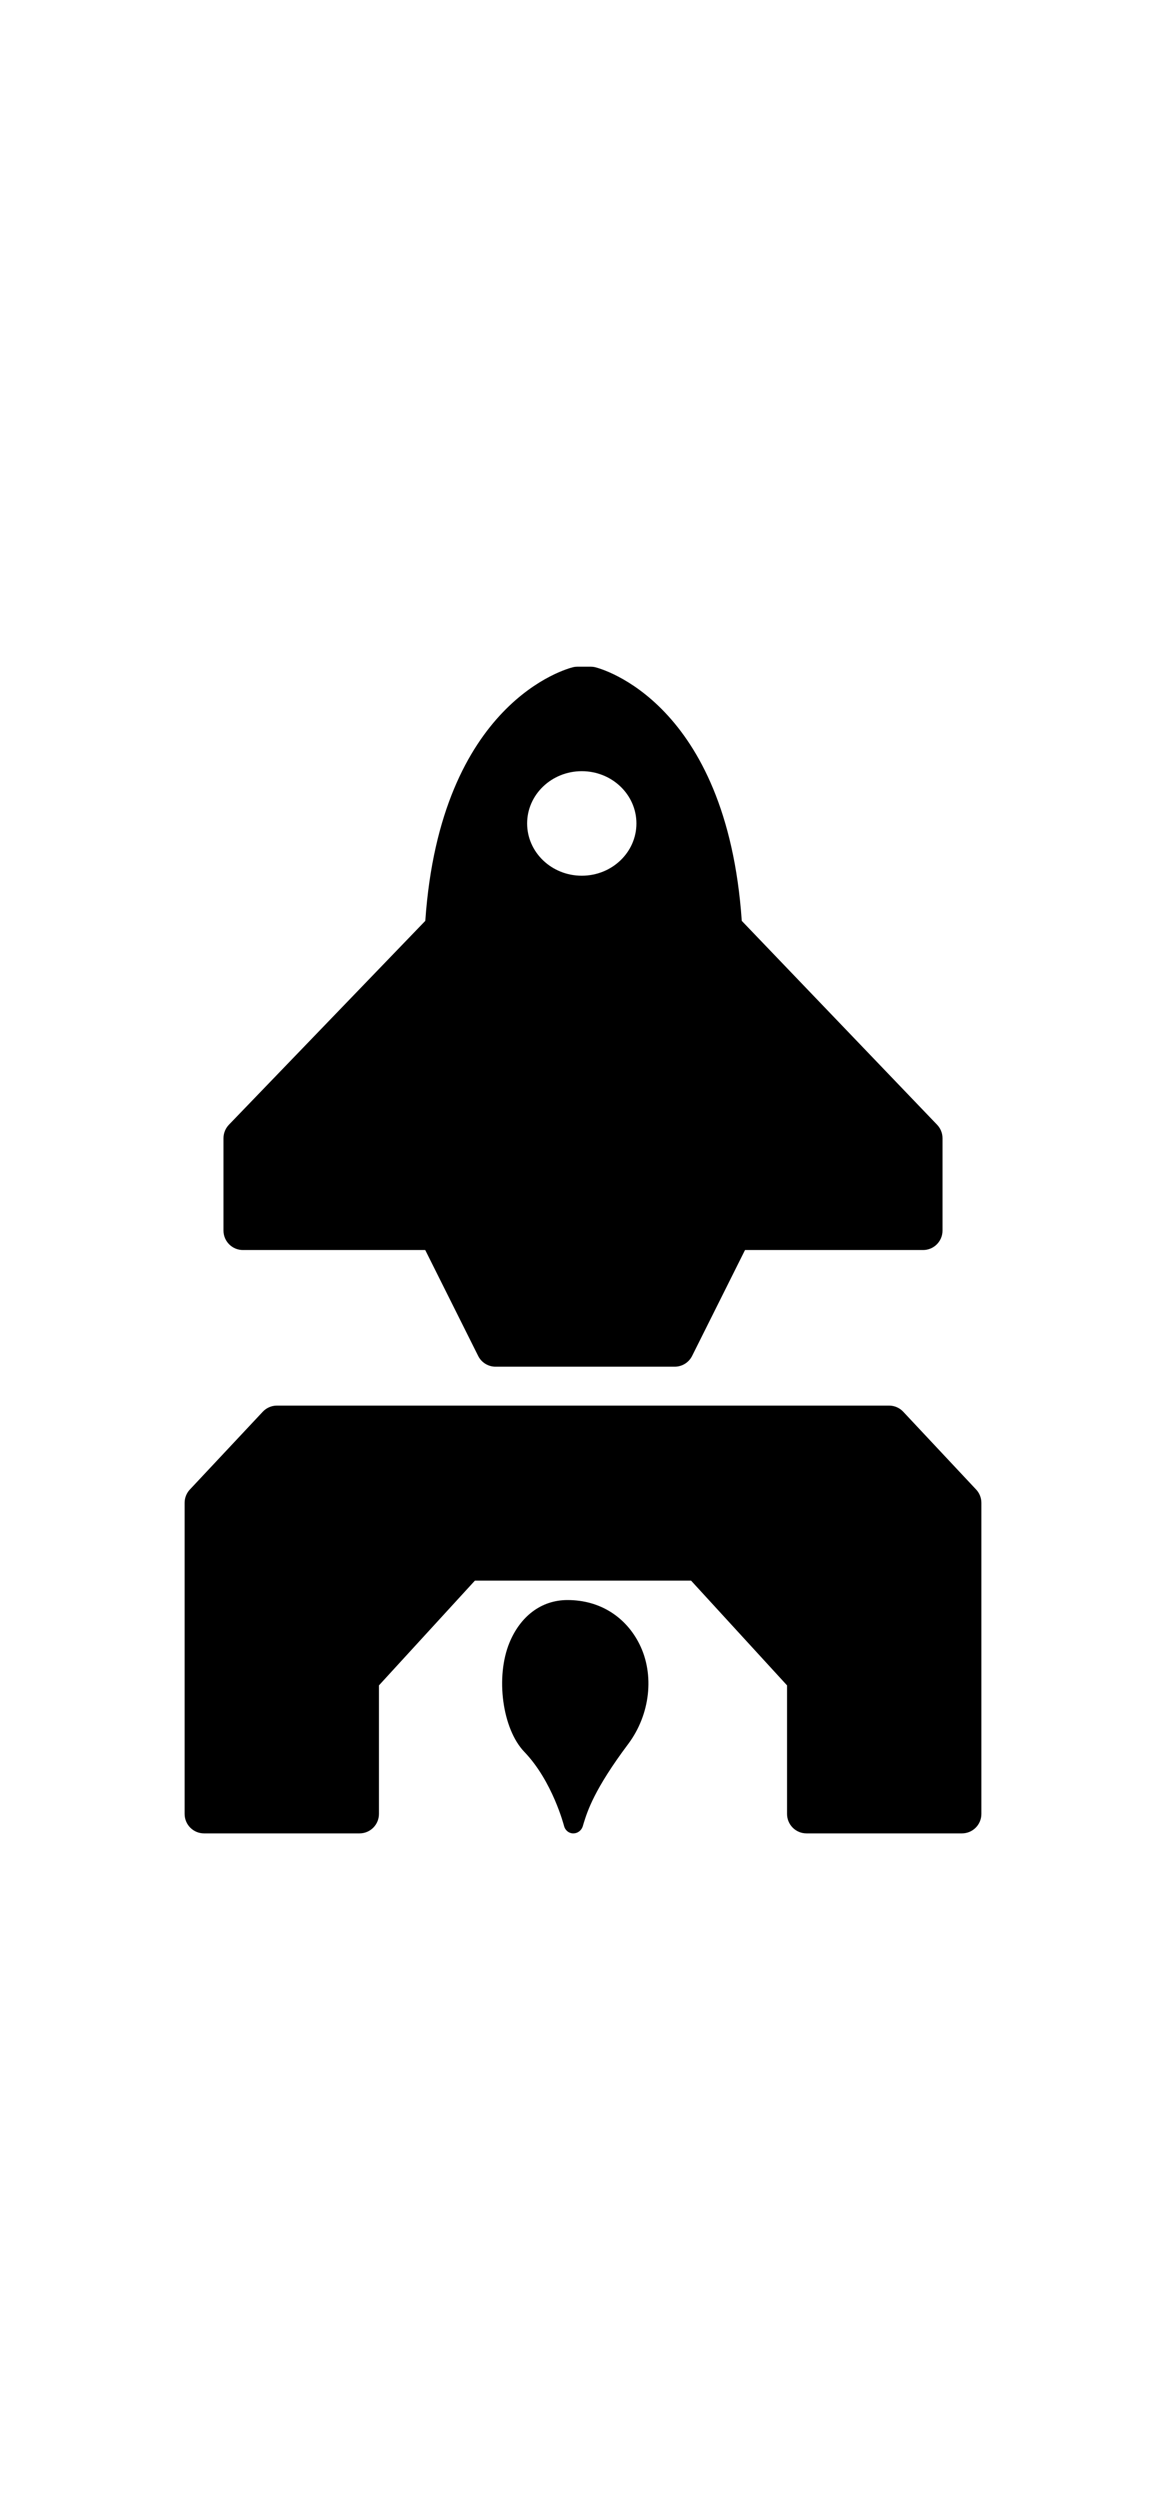 <?xml version="1.0" encoding="iso-8859-1"?>
<!-- Generator: Adobe Illustrator 16.0.0, SVG Export Plug-In . SVG Version: 6.00 Build 0)  -->
<!DOCTYPE svg PUBLIC "-//W3C//DTD SVG 1.1//EN" "http://www.w3.org/Graphics/SVG/1.1/DTD/svg11.dtd">
<svg version="1.1" id="Capa_1" xmlns="http://www.w3.org/2000/svg" xmlns:xlink="http://www.w3.org/1999/xlink" x="0px" y="0px"
	 width="70px" height="150px" viewBox="0 0 573.75 573.75" style="enable-background:new 0 0 573.75 573.75;"
	 xml:space="preserve">
<g>
	<g>
		<path d="M112.646,225.254c-1.712,1.788-2.678,4.16-2.678,6.636v45.422c0,5.278,4.274,9.562,9.562,9.562h89.715l26.048,52.087
			c1.616,3.241,4.925,5.288,8.549,5.288H332c3.625,0,6.934-2.047,8.559-5.288l26.039-52.087h87.621c5.288,0,9.562-4.284,9.562-9.562
			v-45.422c0-2.467-0.956-4.839-2.658-6.617l-96.122-100.272C357.57,17.203,295.529,0.918,292.871,0.268
			C292.125,0.086,291.369,0,290.614,0h-6.427c-0.755,0-1.501,0.086-2.237,0.268c-2.677,0.641-65.216,16.926-72.675,124.724
			L112.646,225.254z M259.383,77.093c0-14.19,12.039-25.704,26.89-25.704s26.89,11.504,26.89,25.704s-12.039,25.704-26.89,25.704
			S259.383,91.293,259.383,77.093z"/>
		<path d="M396.844,573.75h76.5c5.288,0,9.562-4.274,9.562-9.562v-153c0-2.429-0.928-4.771-2.592-6.541l-35.859-38.25
			c-1.807-1.932-4.331-3.021-6.971-3.021H136.266c-2.639,0-5.164,1.09-6.971,3.021l-35.859,38.25
			c-1.664,1.77-2.591,4.112-2.591,6.541v153c0,5.288,4.274,9.562,9.562,9.562h76.5c5.288,0,9.562-4.274,9.562-9.562V500.97
			l47.229-51.532h106.345l47.238,51.532v63.218C387.281,569.476,391.556,573.75,396.844,573.75z"/>
		<path d="M279.263,459c-0.009,0-0.019,0-0.029,0c-13.177,0-23.304,8.31-28.515,20.895c-6.98,16.829-3.567,42.495,7.296,53.779
			c13.875,14.43,19.488,36.251,19.545,36.471c0.517,2.047,2.333,3.605,4.447,3.605c0.067,0,0.134,0,0.191,0
			c2.046,0,3.873-1.435,4.533-3.385l0.545-1.817c1.77-5.623,5.04-16.352,21.812-38.709c10.892-14.535,13.071-34.138,5.556-49.17
			C308.085,467.549,295.491,459,279.263,459z"/>
	</g>
</g>
<g>
</g>
<g>
</g>
<g>
</g>
<g>
</g>
<g>
</g>
<g>
</g>
<g>
</g>
<g>
</g>
<g>
</g>
<g>
</g>
<g>
</g>
<g>
</g>
<g>
</g>
<g>
</g>
<g>
</g>
</svg>
